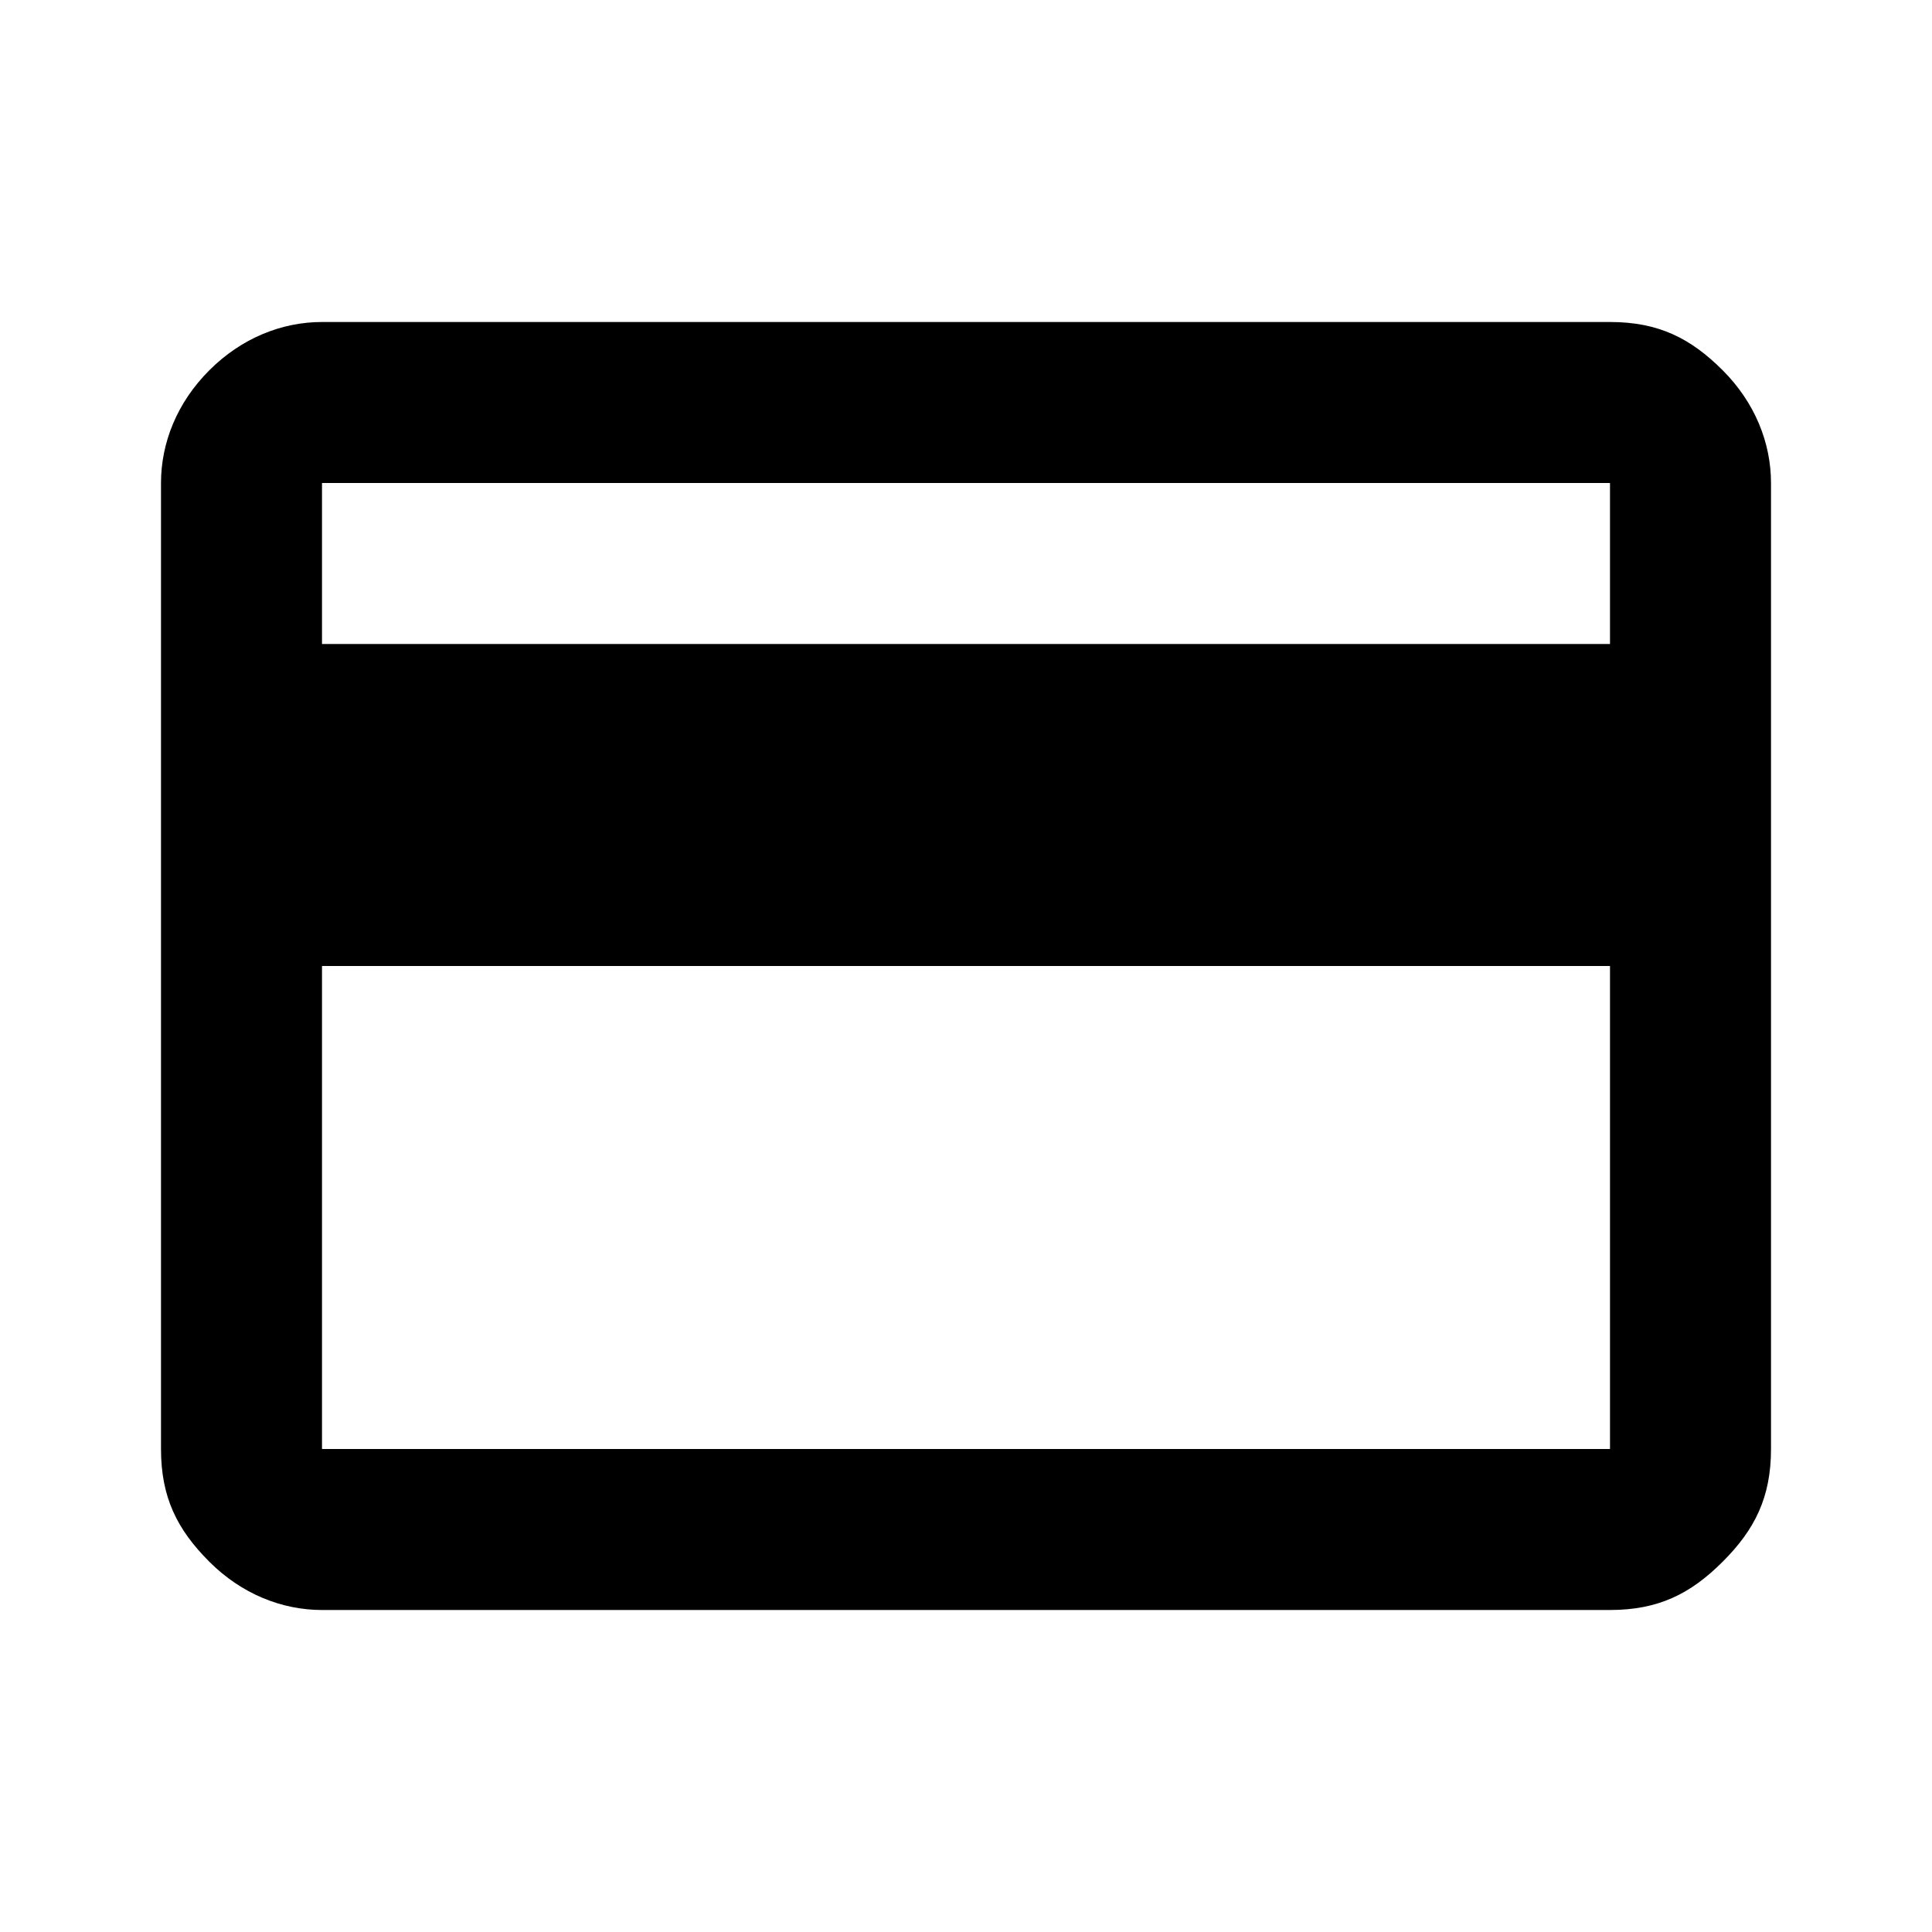 <?xml version="1.0" encoding="utf-8"?>
<!-- Generator: Adobe Illustrator 27.0.0, SVG Export Plug-In . SVG Version: 6.00 Build 0)  -->
<svg version="1.1" id="Layer_1" xmlns="http://www.w3.org/2000/svg" xmlns:xlink="http://www.w3.org/1999/xlink" x="0px" y="0px"
	 viewBox="0 0 24 24" style="enable-background:new 0 0 24 24;" xml:space="preserve">
<g>
	<path d="M22,6v12c0,0.6-0.2,1-0.6,1.4S20.6,20,20,20H4c-0.5,0-1-0.2-1.4-0.6S2,18.6,2,18V6c0-0.5,0.2-1,0.6-1.4C3,4.2,3.5,4,4,4h16
		c0.6,0,1,0.2,1.4,0.6C21.8,5,22,5.5,22,6z M4,8h16V6H4V8z M4,12v6h16v-6H4z M4,18V6V18z"/>
</g>
</svg>
